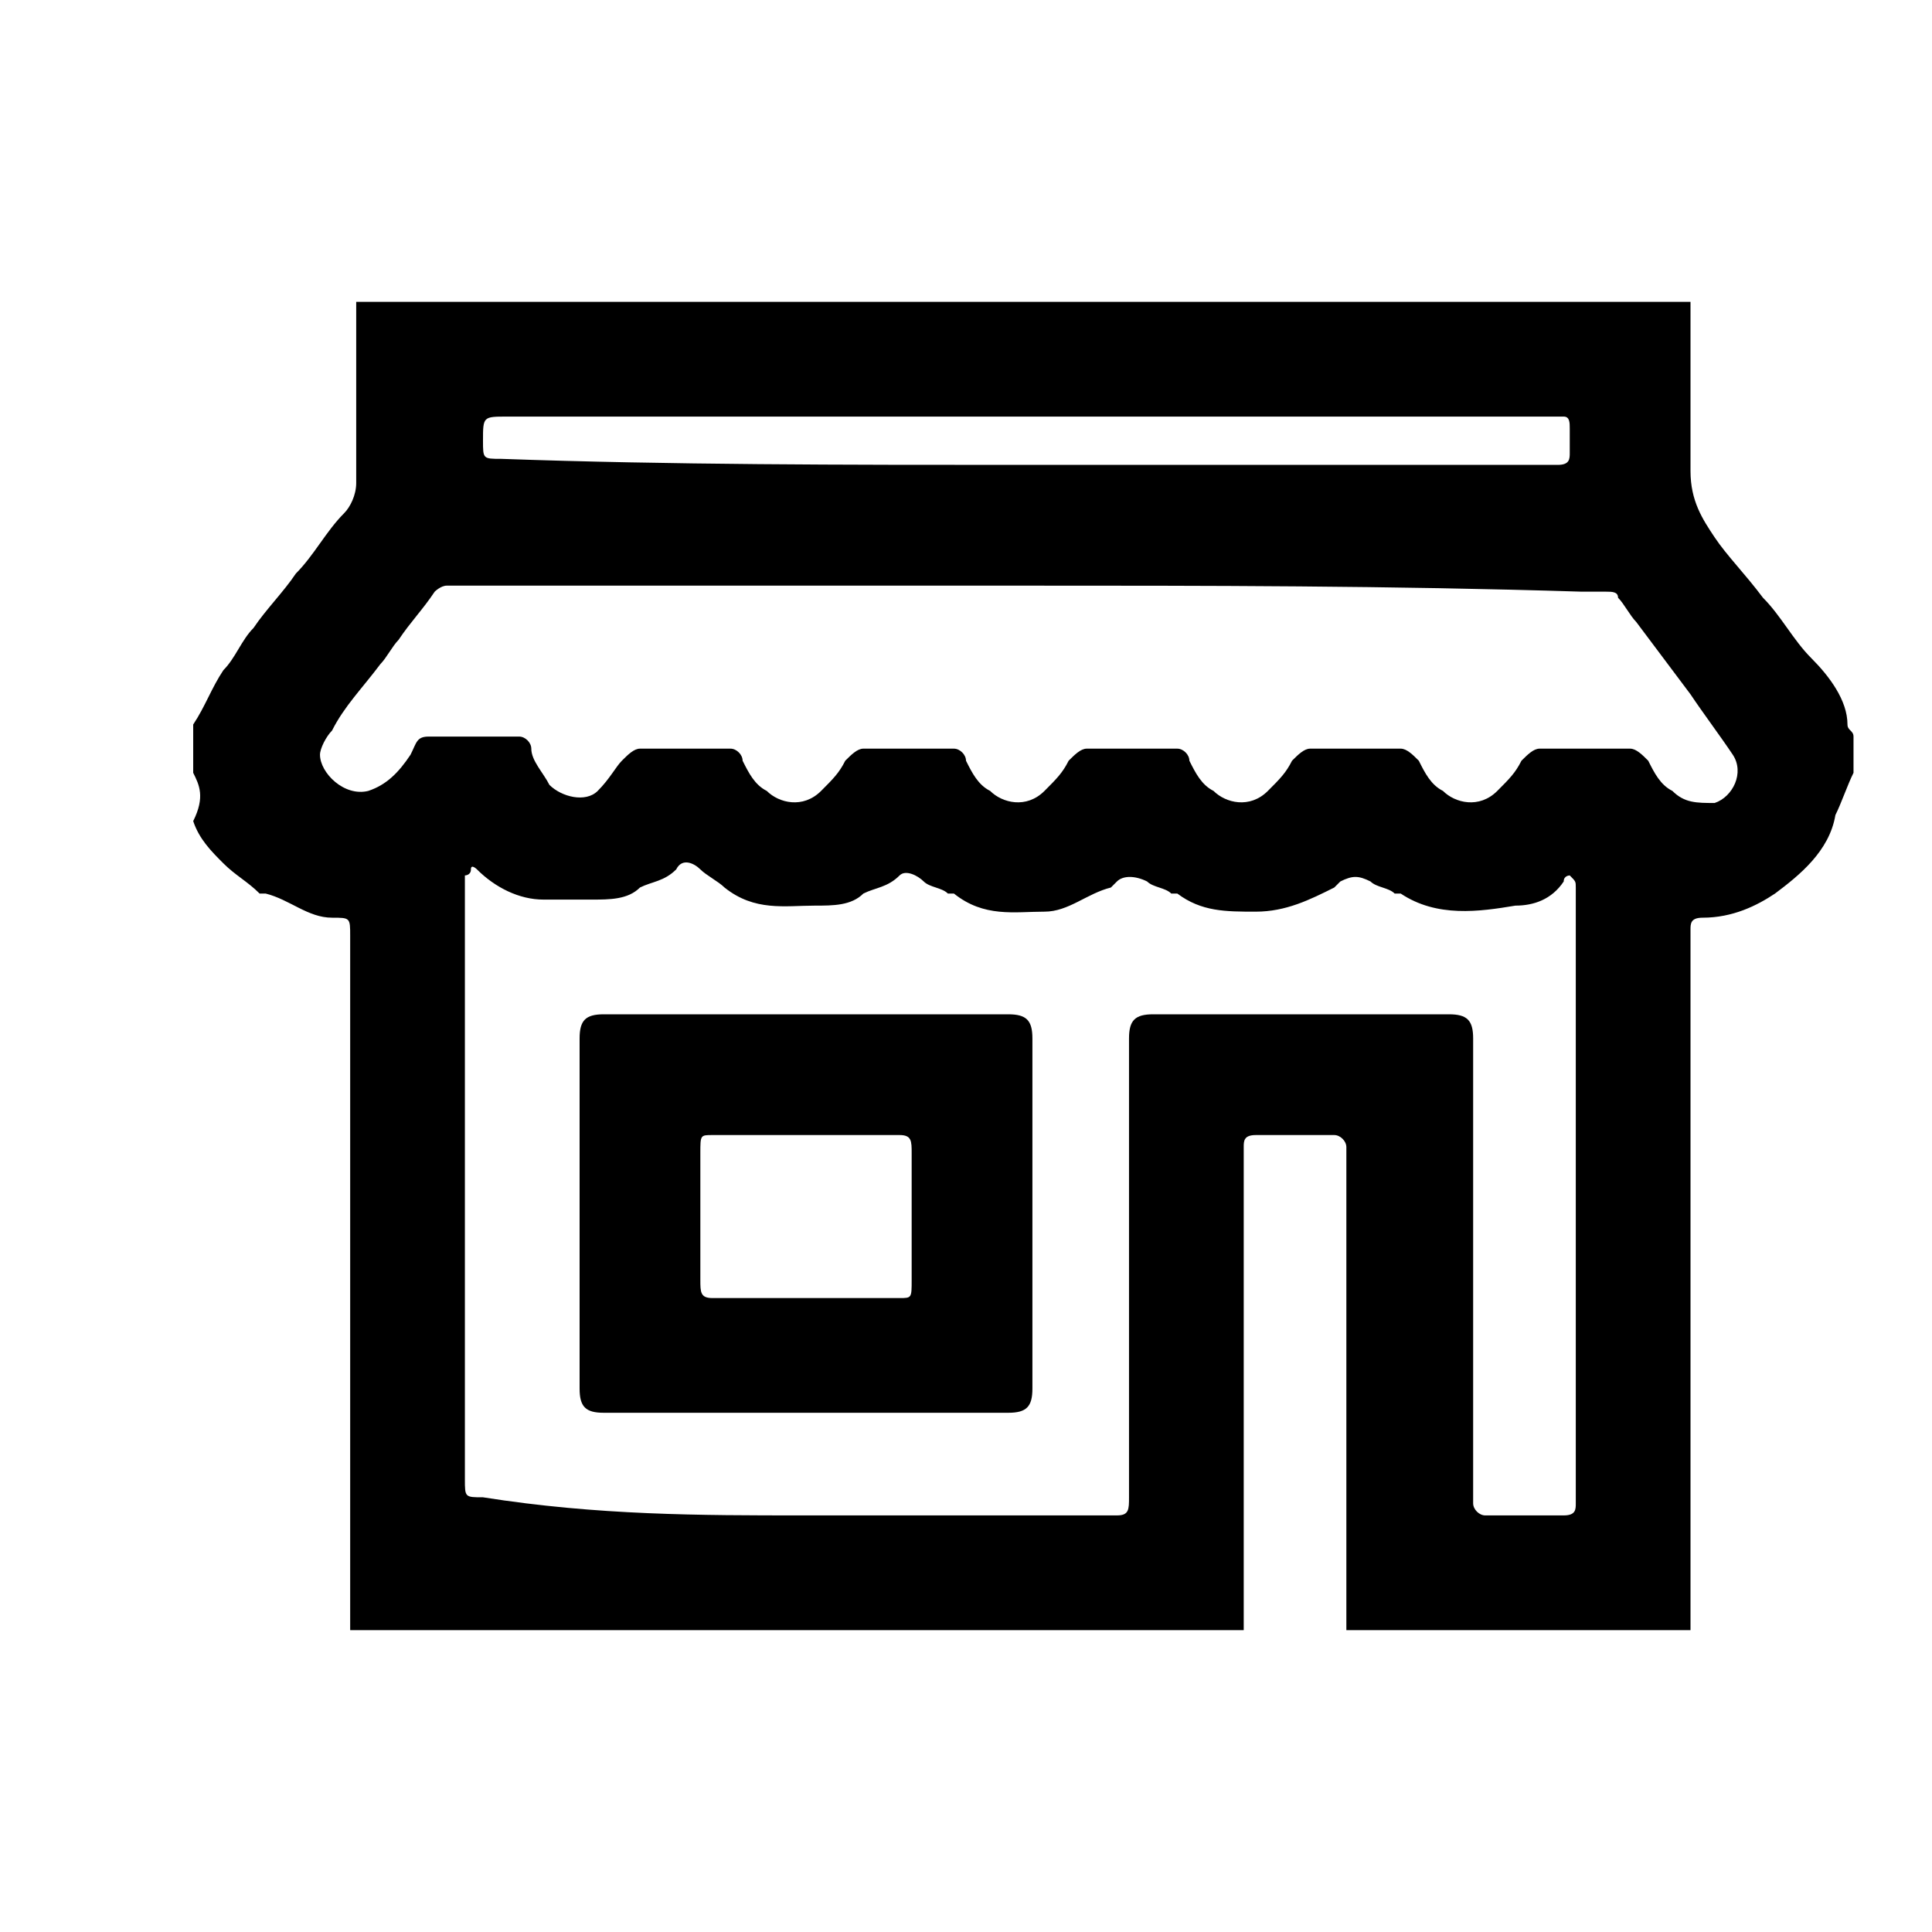 <svg x="0px" y="0px"
	 viewBox="0 0 32 32" xml:space="preserve">
<g>
	<path d="M3.2,12.8c0-0.3,0-0.5,0-0.8c0.2-0.3,0.3-0.6,0.5-0.9c0.2-0.2,0.3-0.5,0.5-0.7c0.2-0.3,0.5-0.6,0.7-0.9
		c0.3-0.3,0.5-0.7,0.8-1C5.8,8.4,5.9,8.2,5.9,8c0-1,0-2,0-3C13.3,5,20.6,5,28,5c0,0.9,0,1.9,0,2.8c0,0.5,0.2,0.8,0.4,1.1
		c0.2,0.3,0.5,0.6,0.8,1c0.3,0.3,0.5,0.7,0.8,1c0.3,0.3,0.6,0.7,0.6,1.1c0,0.1,0.1,0.1,0.1,0.2c0,0.2,0,0.4,0,0.6
		c-0.1,0.2-0.2,0.5-0.3,0.7c-0.1,0.6-0.6,1-1,1.3c-0.3,0.2-0.7,0.4-1.2,0.4c-0.2,0-0.2,0.1-0.2,0.2c0,0.2,0,0.3,0,0.5
		c0,3.5,0,7,0,10.4c0,0.2,0,0.5,0,0.7c-1.9,0-3.8,0-5.7,0c0-0.3,0-0.7,0-1c0-2.3,0-4.6,0-7c0-0.1-0.1-0.2-0.2-0.2
		c-0.4,0-0.9,0-1.3,0c-0.2,0-0.2,0.1-0.2,0.2c0,0.2,0,0.5,0,0.7c0,2.2,0,4.3,0,6.5c0,0.3,0,0.5,0,0.8c-4.9,0-9.9,0-14.8,0
		c0-0.2,0-0.5,0-0.7c0-3.5,0-7,0-10.5c0-0.1,0-0.2,0-0.3c0-0.3,0-0.3-0.3-0.3c-0.4,0-0.7-0.3-1.1-0.4c0,0,0,0-0.1,0
		c-0.2-0.2-0.4-0.3-0.6-0.5c-0.2-0.2-0.4-0.4-0.5-0.7C3.4,13.2,3.3,13,3.2,12.8z M13.3,25.1c1,0,2,0,3,0c0.7,0,1.5,0,2.2,0
		c0.2,0,0.2-0.1,0.2-0.3c0-0.1,0-0.3,0-0.4c0-2.4,0-4.8,0-7.2c0-0.3,0.1-0.4,0.4-0.4c1.6,0,3.3,0,4.9,0c0.3,0,0.4,0.1,0.4,0.4
		c0,1.1,0,2.3,0,3.4c0,1.4,0,2.9,0,4.3c0,0.1,0.1,0.2,0.2,0.2c0.4,0,0.9,0,1.3,0c0.2,0,0.2-0.1,0.2-0.2c0-0.2,0-0.3,0-0.5
		c0-3.1,0-6.2,0-9.3c0-0.1,0-0.2,0-0.4c0-0.1,0-0.1-0.1-0.2c0,0-0.1,0-0.1,0.1c-0.2,0.3-0.5,0.4-0.8,0.4c-0.6,0.1-1.3,0.2-1.9-0.2
		c0,0-0.1,0-0.1,0c-0.1-0.1-0.3-0.1-0.4-0.2c-0.2-0.1-0.3-0.1-0.5,0c0,0-0.1,0.1-0.1,0.1c-0.4,0.2-0.8,0.4-1.3,0.4
		c-0.5,0-0.9,0-1.3-0.3c0,0,0,0-0.1,0c-0.1-0.1-0.3-0.1-0.4-0.2c-0.2-0.1-0.4-0.1-0.5,0c0,0-0.1,0.1-0.1,0.1
		c-0.4,0.1-0.7,0.4-1.1,0.4c-0.5,0-1,0.1-1.5-0.3c0,0,0,0-0.1,0c-0.1-0.1-0.3-0.1-0.4-0.2c-0.1-0.1-0.3-0.2-0.4-0.1
		c-0.2,0.2-0.4,0.2-0.6,0.3c-0.2,0.2-0.5,0.2-0.8,0.2c-0.5,0-1,0.1-1.5-0.3c0,0,0,0,0,0c-0.1-0.1-0.3-0.2-0.4-0.3
		c-0.1-0.1-0.3-0.2-0.4,0c-0.2,0.2-0.4,0.2-0.6,0.3c-0.2,0.2-0.5,0.2-0.8,0.2c-0.3,0-0.6,0-0.8,0c-0.4,0-0.8-0.2-1.1-0.5
		c0,0-0.1-0.1-0.1,0s-0.1,0.1-0.1,0.1c0,0.1,0,0.2,0,0.3c0,3.2,0,6.4,0,9.5c0,0.1,0,0.1,0,0.2c0,0.3,0,0.3,0.3,0.3
		C9.9,25.1,11.6,25.1,13.3,25.1z M16.9,9.7c-3,0-6.1,0-9.1,0c-0.1,0-0.2,0-0.4,0c-0.1,0-0.2,0.1-0.2,0.1c-0.2,0.3-0.4,0.5-0.6,0.8
		c-0.1,0.1-0.2,0.3-0.3,0.4c-0.3,0.4-0.6,0.7-0.8,1.1c-0.1,0.1-0.2,0.3-0.2,0.4c0,0.3,0.4,0.7,0.8,0.6c0.3-0.1,0.5-0.3,0.7-0.6
		c0.1-0.2,0.1-0.3,0.3-0.3c0.5,0,1,0,1.5,0c0.1,0,0.2,0.1,0.2,0.2C8.8,12.6,9,12.8,9.1,13c0.2,0.2,0.6,0.3,0.8,0.1
		c0.2-0.2,0.3-0.4,0.4-0.5c0.1-0.1,0.2-0.2,0.3-0.2c0.5,0,1,0,1.5,0c0.1,0,0.2,0.1,0.2,0.2c0.1,0.2,0.2,0.4,0.4,0.5
		c0.2,0.2,0.6,0.3,0.9,0c0.2-0.2,0.3-0.3,0.4-0.5c0.1-0.1,0.2-0.2,0.3-0.2c0.5,0,1,0,1.5,0c0.1,0,0.2,0.1,0.2,0.2
		c0.1,0.2,0.2,0.4,0.4,0.5c0.2,0.2,0.6,0.3,0.9,0c0.2-0.2,0.3-0.3,0.4-0.5c0.1-0.1,0.2-0.2,0.3-0.2c0.5,0,1,0,1.5,0
		c0.1,0,0.2,0.1,0.2,0.2c0.1,0.2,0.2,0.4,0.4,0.5c0.2,0.2,0.6,0.3,0.9,0c0.2-0.2,0.3-0.3,0.4-0.5c0.1-0.1,0.2-0.2,0.3-0.2
		c0.5,0,1,0,1.5,0c0.1,0,0.2,0.1,0.3,0.2c0.1,0.2,0.2,0.4,0.4,0.5c0.2,0.2,0.6,0.3,0.9,0c0.2-0.2,0.3-0.3,0.4-0.5
		c0.1-0.1,0.2-0.2,0.3-0.2c0.5,0,1,0,1.5,0c0.1,0,0.2,0.1,0.3,0.2c0.1,0.2,0.2,0.4,0.4,0.5c0.2,0.2,0.4,0.2,0.7,0.2
		c0.3-0.1,0.5-0.5,0.3-0.8c-0.2-0.3-0.5-0.7-0.7-1c-0.3-0.4-0.6-0.8-0.9-1.2c-0.1-0.1-0.2-0.3-0.3-0.4c0-0.1-0.1-0.1-0.2-0.1
		c-0.1,0-0.2,0-0.4,0C23,9.7,20,9.7,16.9,9.7z M16.9,7.7c2.9,0,5.8,0,8.7,0c0.1,0,0.1,0,0.2,0C26,7.7,26,7.6,26,7.5
		c0-0.1,0-0.3,0-0.4C26,7,26,6.9,25.9,6.9c-0.1,0-0.2,0-0.2,0c-5.8,0-11.6,0-17.3,0c-0.4,0-0.4,0-0.4,0.4c0,0.3,0,0.3,0.3,0.3
		C11.1,7.7,14,7.7,16.9,7.7z"/>
	<path d="M13.3,16.8c1.1,0,2.2,0,3.4,0c0.3,0,0.4,0.1,0.4,0.4c0,1.9,0,3.8,0,5.8c0,0.3-0.1,0.4-0.4,0.4c-2.2,0-4.5,0-6.7,0
		c-0.3,0-0.4-0.1-0.4-0.4c0-1.9,0-3.8,0-5.8c0-0.3,0.1-0.4,0.4-0.4C11.1,16.8,12.2,16.8,13.3,16.8z M13.3,18.8c-0.5,0-1,0-1.5,0
		c-0.2,0-0.2,0-0.2,0.3c0,0.7,0,1.4,0,2.1c0,0.2,0,0.3,0.2,0.3c1,0,2,0,3.1,0c0.2,0,0.2,0,0.2-0.3c0-0.7,0-1.4,0-2.1
		c0-0.2,0-0.3-0.2-0.3C14.3,18.8,13.8,18.8,13.3,18.8z"/>
</g>
</svg>
